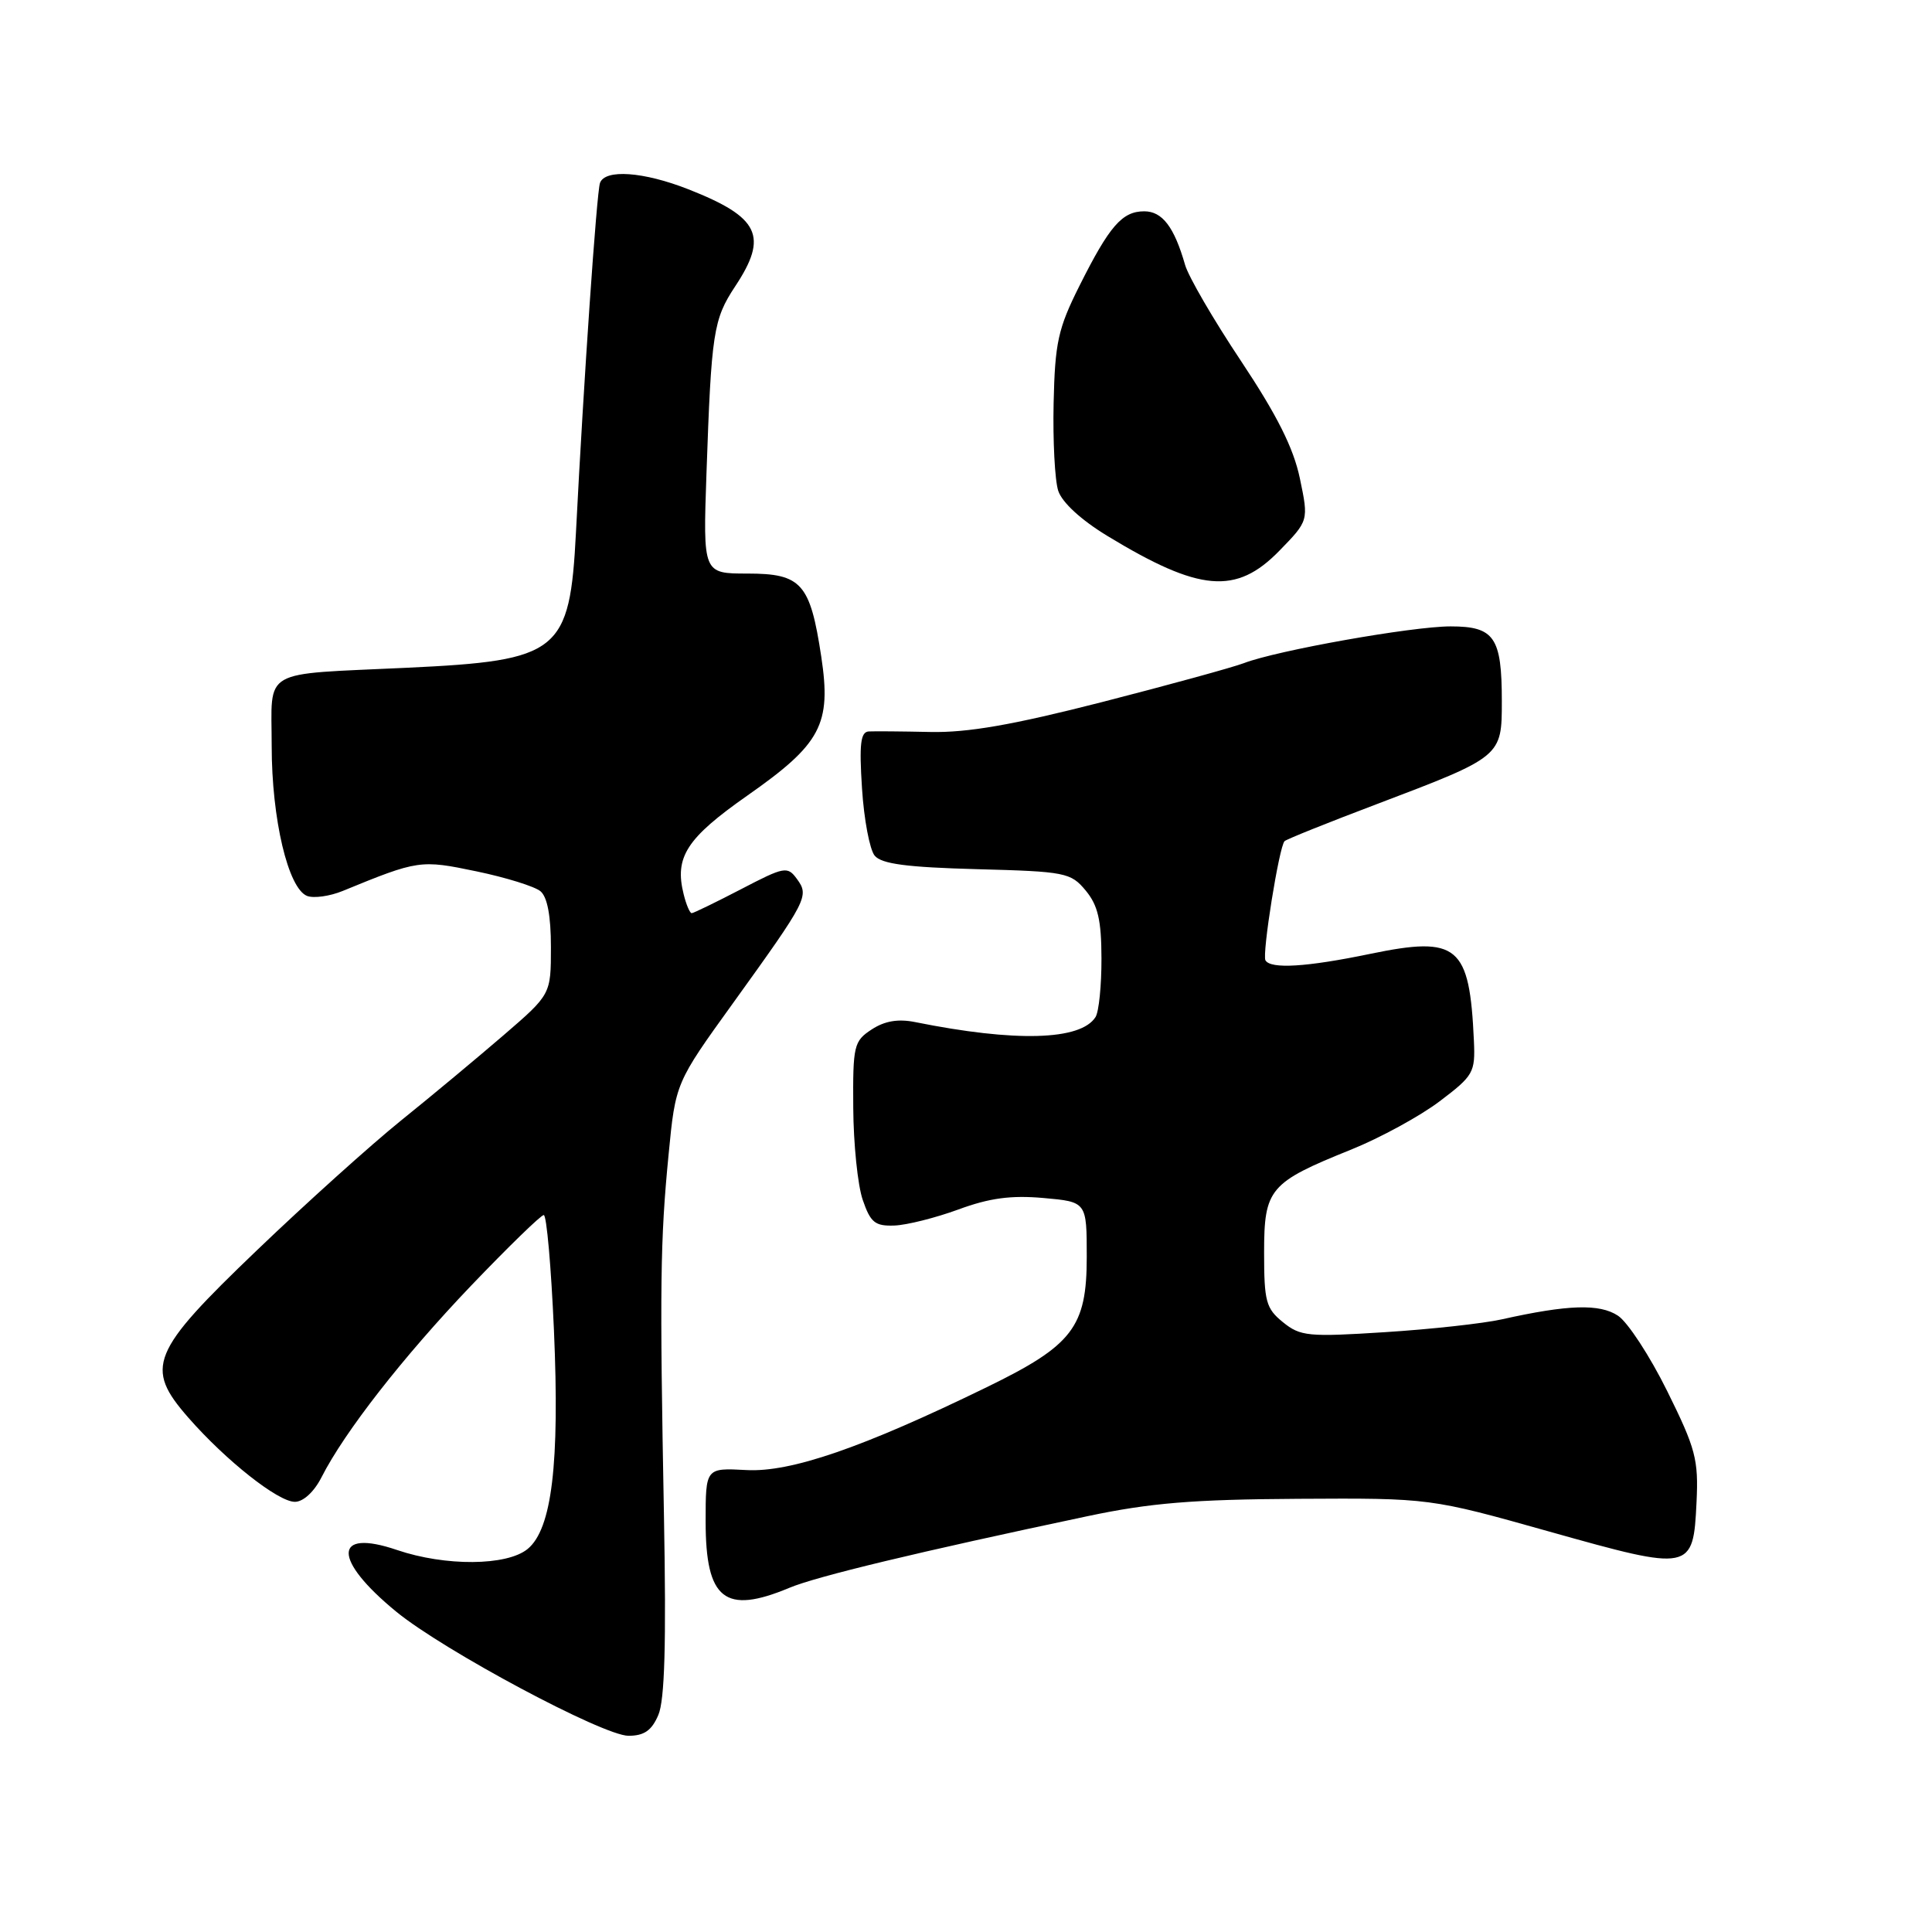 <?xml version="1.0" encoding="UTF-8" standalone="no"?>
<!DOCTYPE svg PUBLIC "-//W3C//DTD SVG 1.1//EN" "http://www.w3.org/Graphics/SVG/1.1/DTD/svg11.dtd" >
<svg xmlns="http://www.w3.org/2000/svg" xmlns:xlink="http://www.w3.org/1999/xlink" version="1.1" viewBox="0 0 256 256">
 <g >
 <path fill="currentColor"
d=" M 87.23 227.25 C 88.08 225.29 88.29 217.77 87.98 201.00 C 87.41 170.36 87.48 164.39 88.59 153.00 C 89.51 143.49 89.51 143.49 97.13 132.92 C 107.00 119.21 107.25 118.73 105.60 116.47 C 104.34 114.75 103.96 114.82 98.18 117.83 C 94.83 119.57 91.89 121.00 91.65 121.00 C 91.41 121.00 90.93 119.88 90.59 118.50 C 89.35 113.57 90.97 111.07 99.01 105.43 C 108.81 98.57 110.18 95.99 108.82 87.00 C 107.35 77.29 106.20 76.00 99.05 76.00 C 93.15 76.00 93.15 76.00 93.61 62.75 C 94.26 44.03 94.52 42.33 97.41 37.95 C 101.84 31.27 100.64 28.79 91.21 25.08 C 85.26 22.74 80.15 22.38 79.50 24.25 C 79.06 25.52 77.34 50.46 76.32 70.50 C 75.50 86.46 74.17 87.53 53.95 88.48 C 34.31 89.41 36.00 88.43 36.00 98.84 C 36.00 108.53 38.18 117.75 40.70 118.72 C 41.58 119.05 43.69 118.76 45.40 118.06 C 55.42 113.95 55.71 113.91 63.14 115.46 C 67.04 116.27 70.85 117.46 71.61 118.09 C 72.53 118.85 73.00 121.38 73.00 125.50 C 73.00 131.76 73.00 131.76 66.75 137.15 C 63.31 140.11 57.21 145.20 53.18 148.44 C 49.15 151.69 40.54 159.44 34.04 165.67 C 19.95 179.17 19.12 181.18 24.96 187.85 C 29.94 193.54 36.85 199.00 39.07 199.00 C 40.18 199.00 41.62 197.68 42.60 195.75 C 45.64 189.75 53.43 179.77 62.43 170.35 C 67.35 165.21 71.68 161.00 72.05 161.00 C 72.43 161.00 73.03 167.86 73.40 176.25 C 74.17 193.96 73.13 202.61 69.91 205.25 C 67.16 207.50 59.01 207.56 52.60 205.38 C 44.11 202.49 44.06 206.64 52.51 213.56 C 58.79 218.71 79.91 229.99 83.27 230.00 C 85.35 230.00 86.35 229.31 87.23 227.25 Z  M 104.58 210.40 C 108.24 208.87 121.65 205.65 144.11 200.90 C 152.38 199.15 158.07 198.68 172.00 198.60 C 189.50 198.50 189.50 198.50 205.32 202.95 C 224.14 208.24 224.36 208.20 224.80 199.04 C 225.07 193.39 224.69 191.95 220.91 184.32 C 218.61 179.67 215.67 175.17 214.38 174.33 C 211.94 172.73 207.78 172.86 199.00 174.82 C 196.53 175.37 189.55 176.14 183.50 176.52 C 173.36 177.17 172.30 177.07 170.00 175.20 C 167.75 173.38 167.50 172.45 167.50 166.00 C 167.50 157.50 168.18 156.70 179.05 152.32 C 182.89 150.77 188.17 147.89 190.77 145.92 C 195.25 142.53 195.49 142.11 195.30 137.92 C 194.73 125.26 193.20 123.98 181.52 126.40 C 173.13 128.14 168.37 128.43 167.68 127.25 C 167.21 126.44 169.49 112.17 170.21 111.46 C 170.45 111.21 175.96 109.00 182.46 106.54 C 199.00 100.26 199.00 100.26 199.00 92.91 C 199.00 84.44 198.02 83.00 192.21 83.00 C 187.12 83.00 169.18 86.19 164.82 87.87 C 163.34 88.43 154.90 90.75 146.06 93.02 C 134.18 96.06 128.22 97.10 123.24 96.99 C 119.53 96.91 115.88 96.88 115.12 96.92 C 114.03 96.98 113.84 98.57 114.22 104.46 C 114.48 108.57 115.24 112.58 115.90 113.38 C 116.81 114.48 120.18 114.92 129.45 115.17 C 141.19 115.48 141.88 115.62 143.86 118.00 C 145.48 119.96 145.94 121.91 145.95 127.00 C 145.96 130.57 145.61 134.07 145.16 134.77 C 143.19 137.87 134.56 138.11 121.25 135.43 C 119.01 134.98 117.22 135.28 115.50 136.41 C 113.14 137.95 113.00 138.54 113.06 146.77 C 113.09 151.57 113.65 157.07 114.32 159.00 C 115.35 162.00 115.95 162.48 118.51 162.39 C 120.15 162.33 123.97 161.37 127.00 160.26 C 131.09 158.75 133.97 158.36 138.25 158.74 C 144.00 159.25 144.00 159.25 144.00 166.55 C 144.00 175.85 142.15 178.26 130.75 183.81 C 114.25 191.85 104.77 195.11 98.90 194.79 C 93.50 194.50 93.50 194.50 93.50 201.60 C 93.50 211.96 96.04 213.97 104.58 210.40 Z  M 169.50 73.00 C 173.41 68.99 173.41 68.99 172.24 63.39 C 171.39 59.34 169.21 55.01 164.45 47.85 C 160.81 42.39 157.47 36.65 157.03 35.10 C 155.59 30.07 154.01 28.00 151.62 28.00 C 148.69 28.00 147.01 29.93 143.02 37.90 C 140.20 43.53 139.79 45.39 139.61 53.40 C 139.50 58.41 139.77 63.64 140.22 65.03 C 140.73 66.58 143.25 68.90 146.76 71.03 C 158.95 78.43 163.79 78.85 169.50 73.00 Z "/>
</g>
</svg>